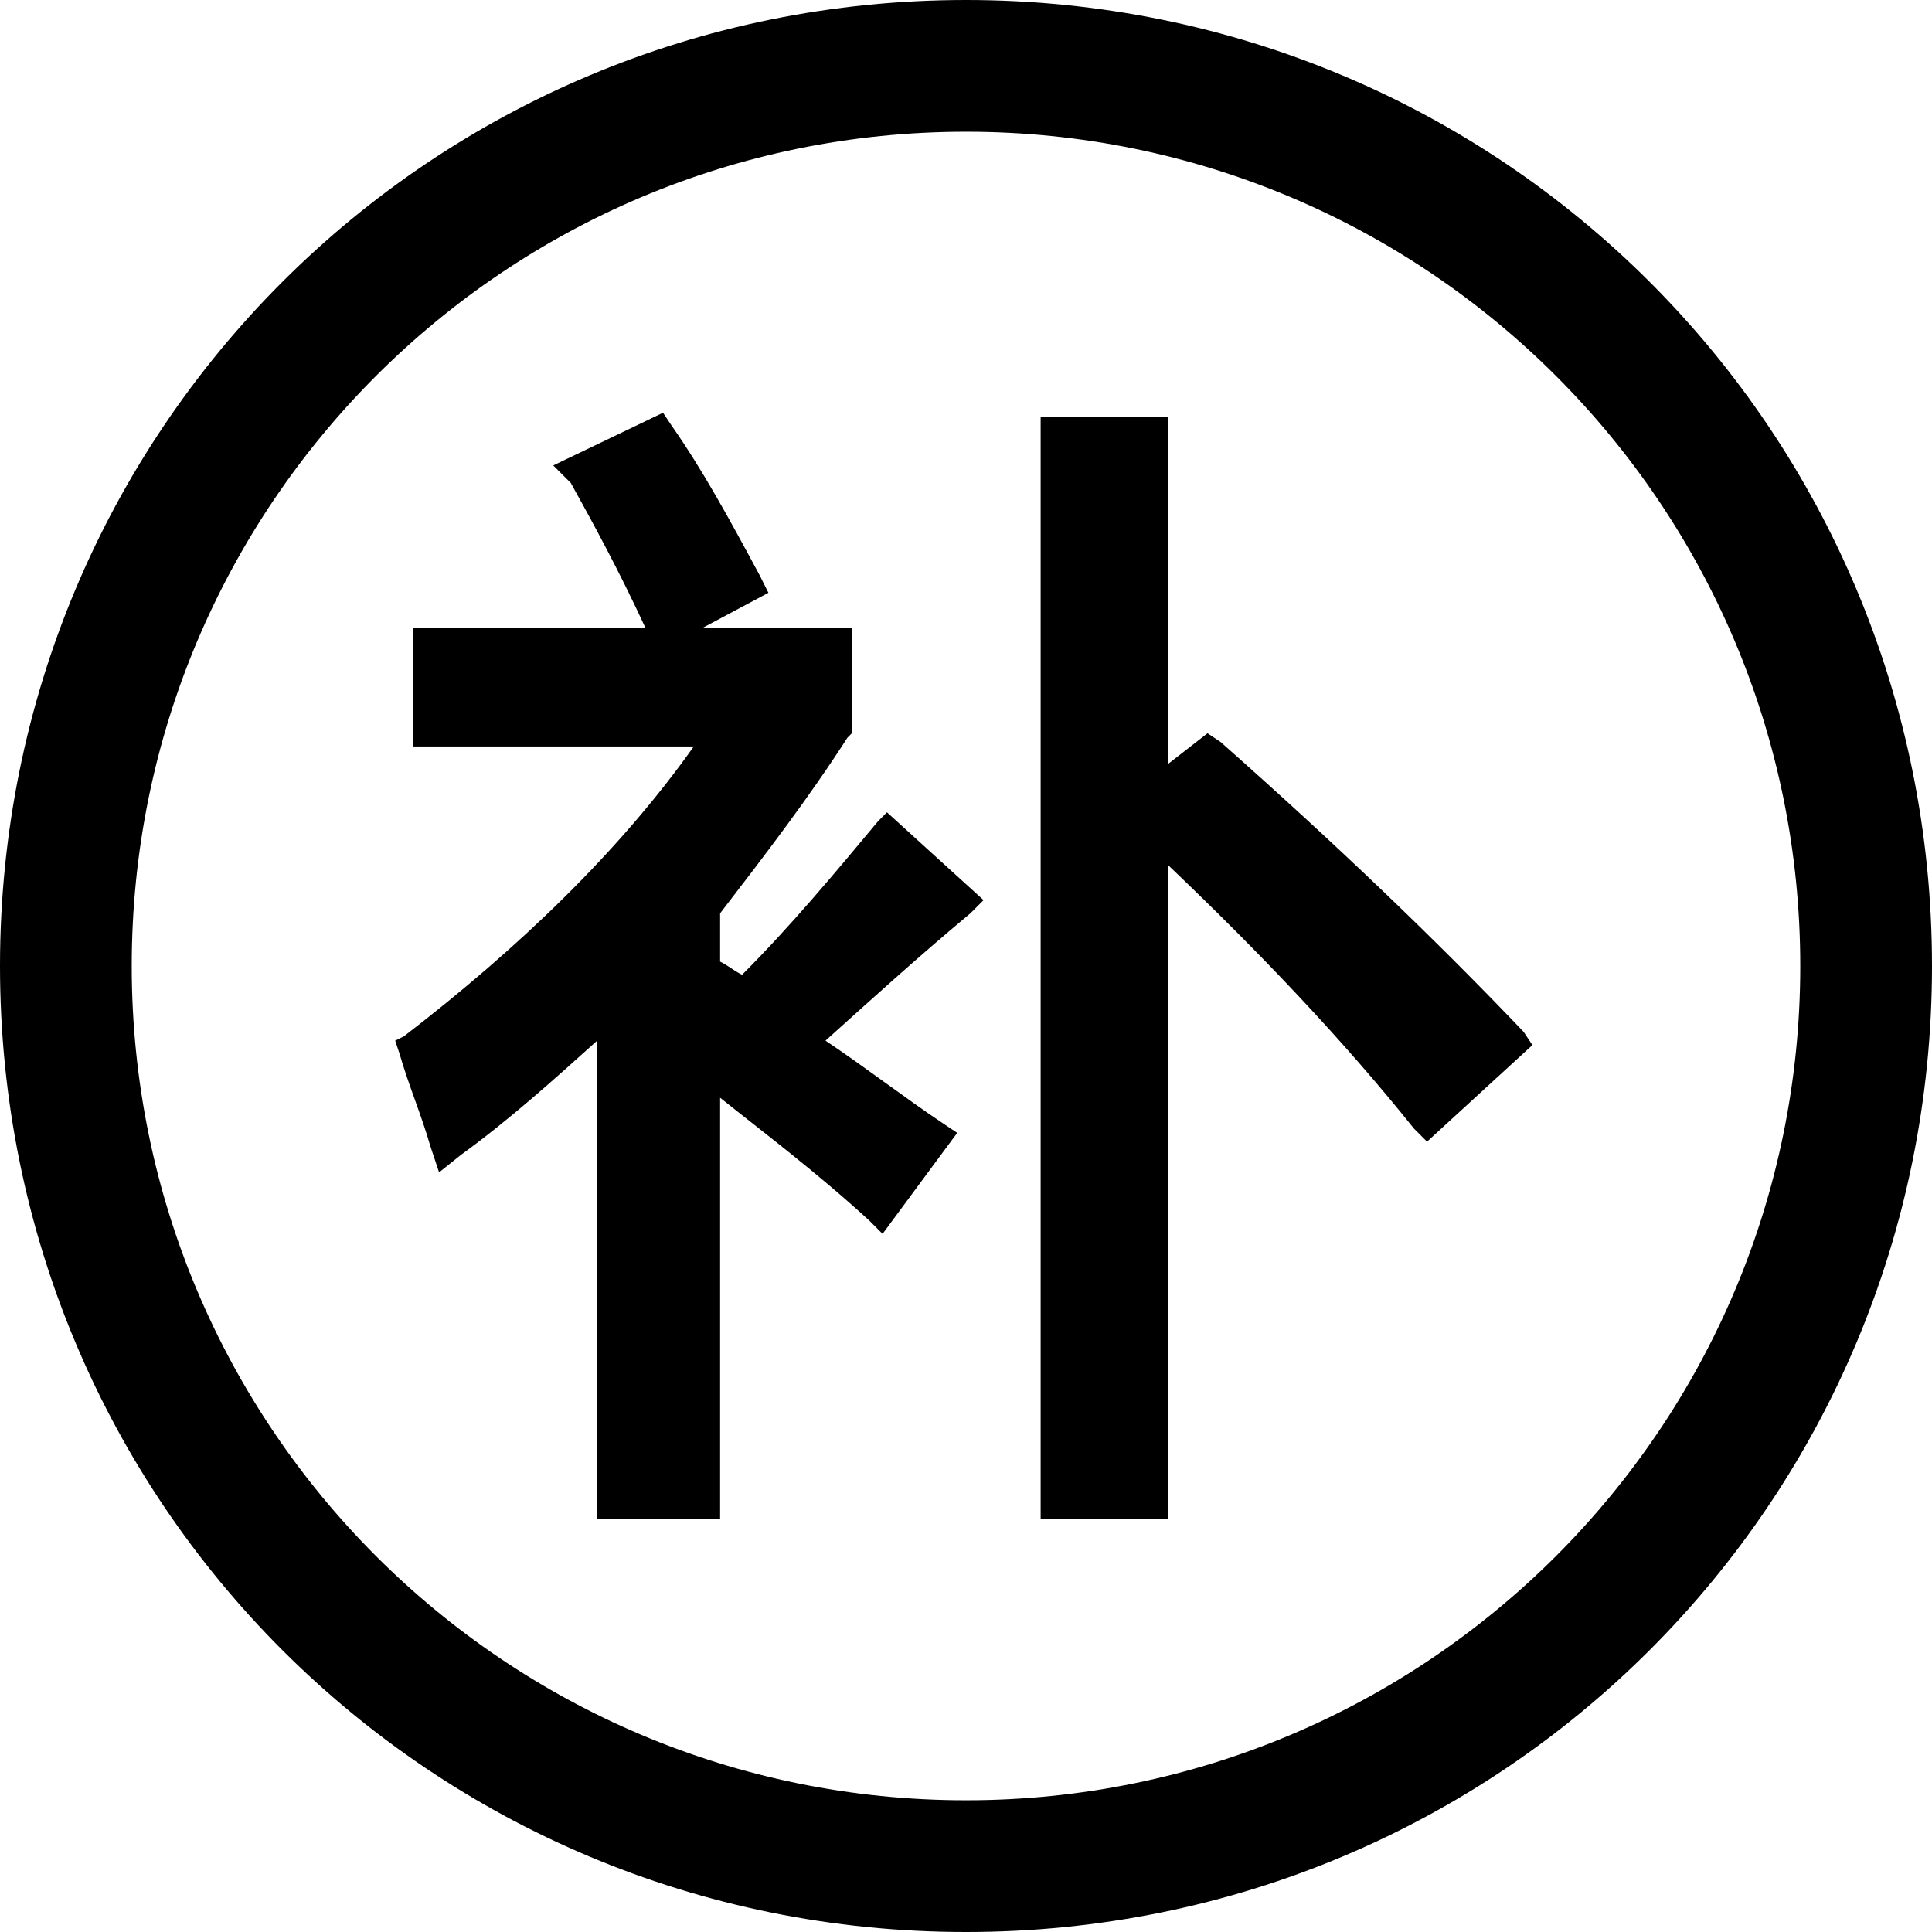 <?xml version="1.0" standalone="no"?><!DOCTYPE svg PUBLIC "-//W3C//DTD SVG 1.1//EN"
        "http://www.w3.org/Graphics/SVG/1.1/DTD/svg11.dtd">
<svg t="1514509802150" class="icon" style="" viewBox="0 0 1024 1024" version="1.1" xmlns="http://www.w3.org/2000/svg"
     p-id="2617" xmlns:xlink="http://www.w3.org/1999/xlink" width="18" height="18">
    <defs>
        <style type="text/css"></style>
    </defs>
    <path d="M465.455 435.2c-23.273 27.927-46.545 55.855-72.145 81.455-4.655-2.327-6.982-4.655-11.636-6.982v-25.6c23.273-30.255 46.545-60.509 67.491-93.091l2.327-2.327v-55.855H372.364l34.909-18.618-4.655-9.309c-16.291-30.255-30.255-55.855-46.545-79.127l-4.655-6.982-58.182 27.927 9.309 9.309c11.636 20.945 25.6 46.545 39.564 76.8H218.764V395.636h148.945c-39.564 55.855-93.091 107.055-153.6 153.6l-4.655 2.327 2.327 6.982c4.655 16.291 11.636 32.582 16.291 48.873l4.655 13.964 11.636-9.309c25.6-18.618 48.873-39.564 72.145-60.509v253.673h65.164V581.818c23.273 18.618 51.2 39.564 79.127 65.164l6.982 6.982 39.564-53.527-6.982-4.655c-20.945-13.964-41.891-30.255-62.836-44.218 23.273-20.945 48.873-44.218 76.8-67.491l6.982-6.982-51.2-46.545-4.655 4.655zM807.564 546.909c-46.545-48.873-100.073-100.073-160.582-153.6l-6.982-4.655-20.945 16.291V221.091h-67.491v584.145h67.491V458.473c48.873 46.545 93.091 93.091 130.327 139.636l6.982 6.982 55.855-51.2-4.655-6.982z"
          p-id="2618"></path>
    <path d="M512 0C228.073 0 0 228.073 0 512s228.073 512 512 512 512-228.073 512-512S795.927 0 512 0z m0 954.182C267.636 954.182 69.818 756.364 69.818 512S267.636 69.818 512 69.818s442.182 197.818 442.182 442.182-197.818 442.182-442.182 442.182z"
          p-id="2619"></path>
</svg>